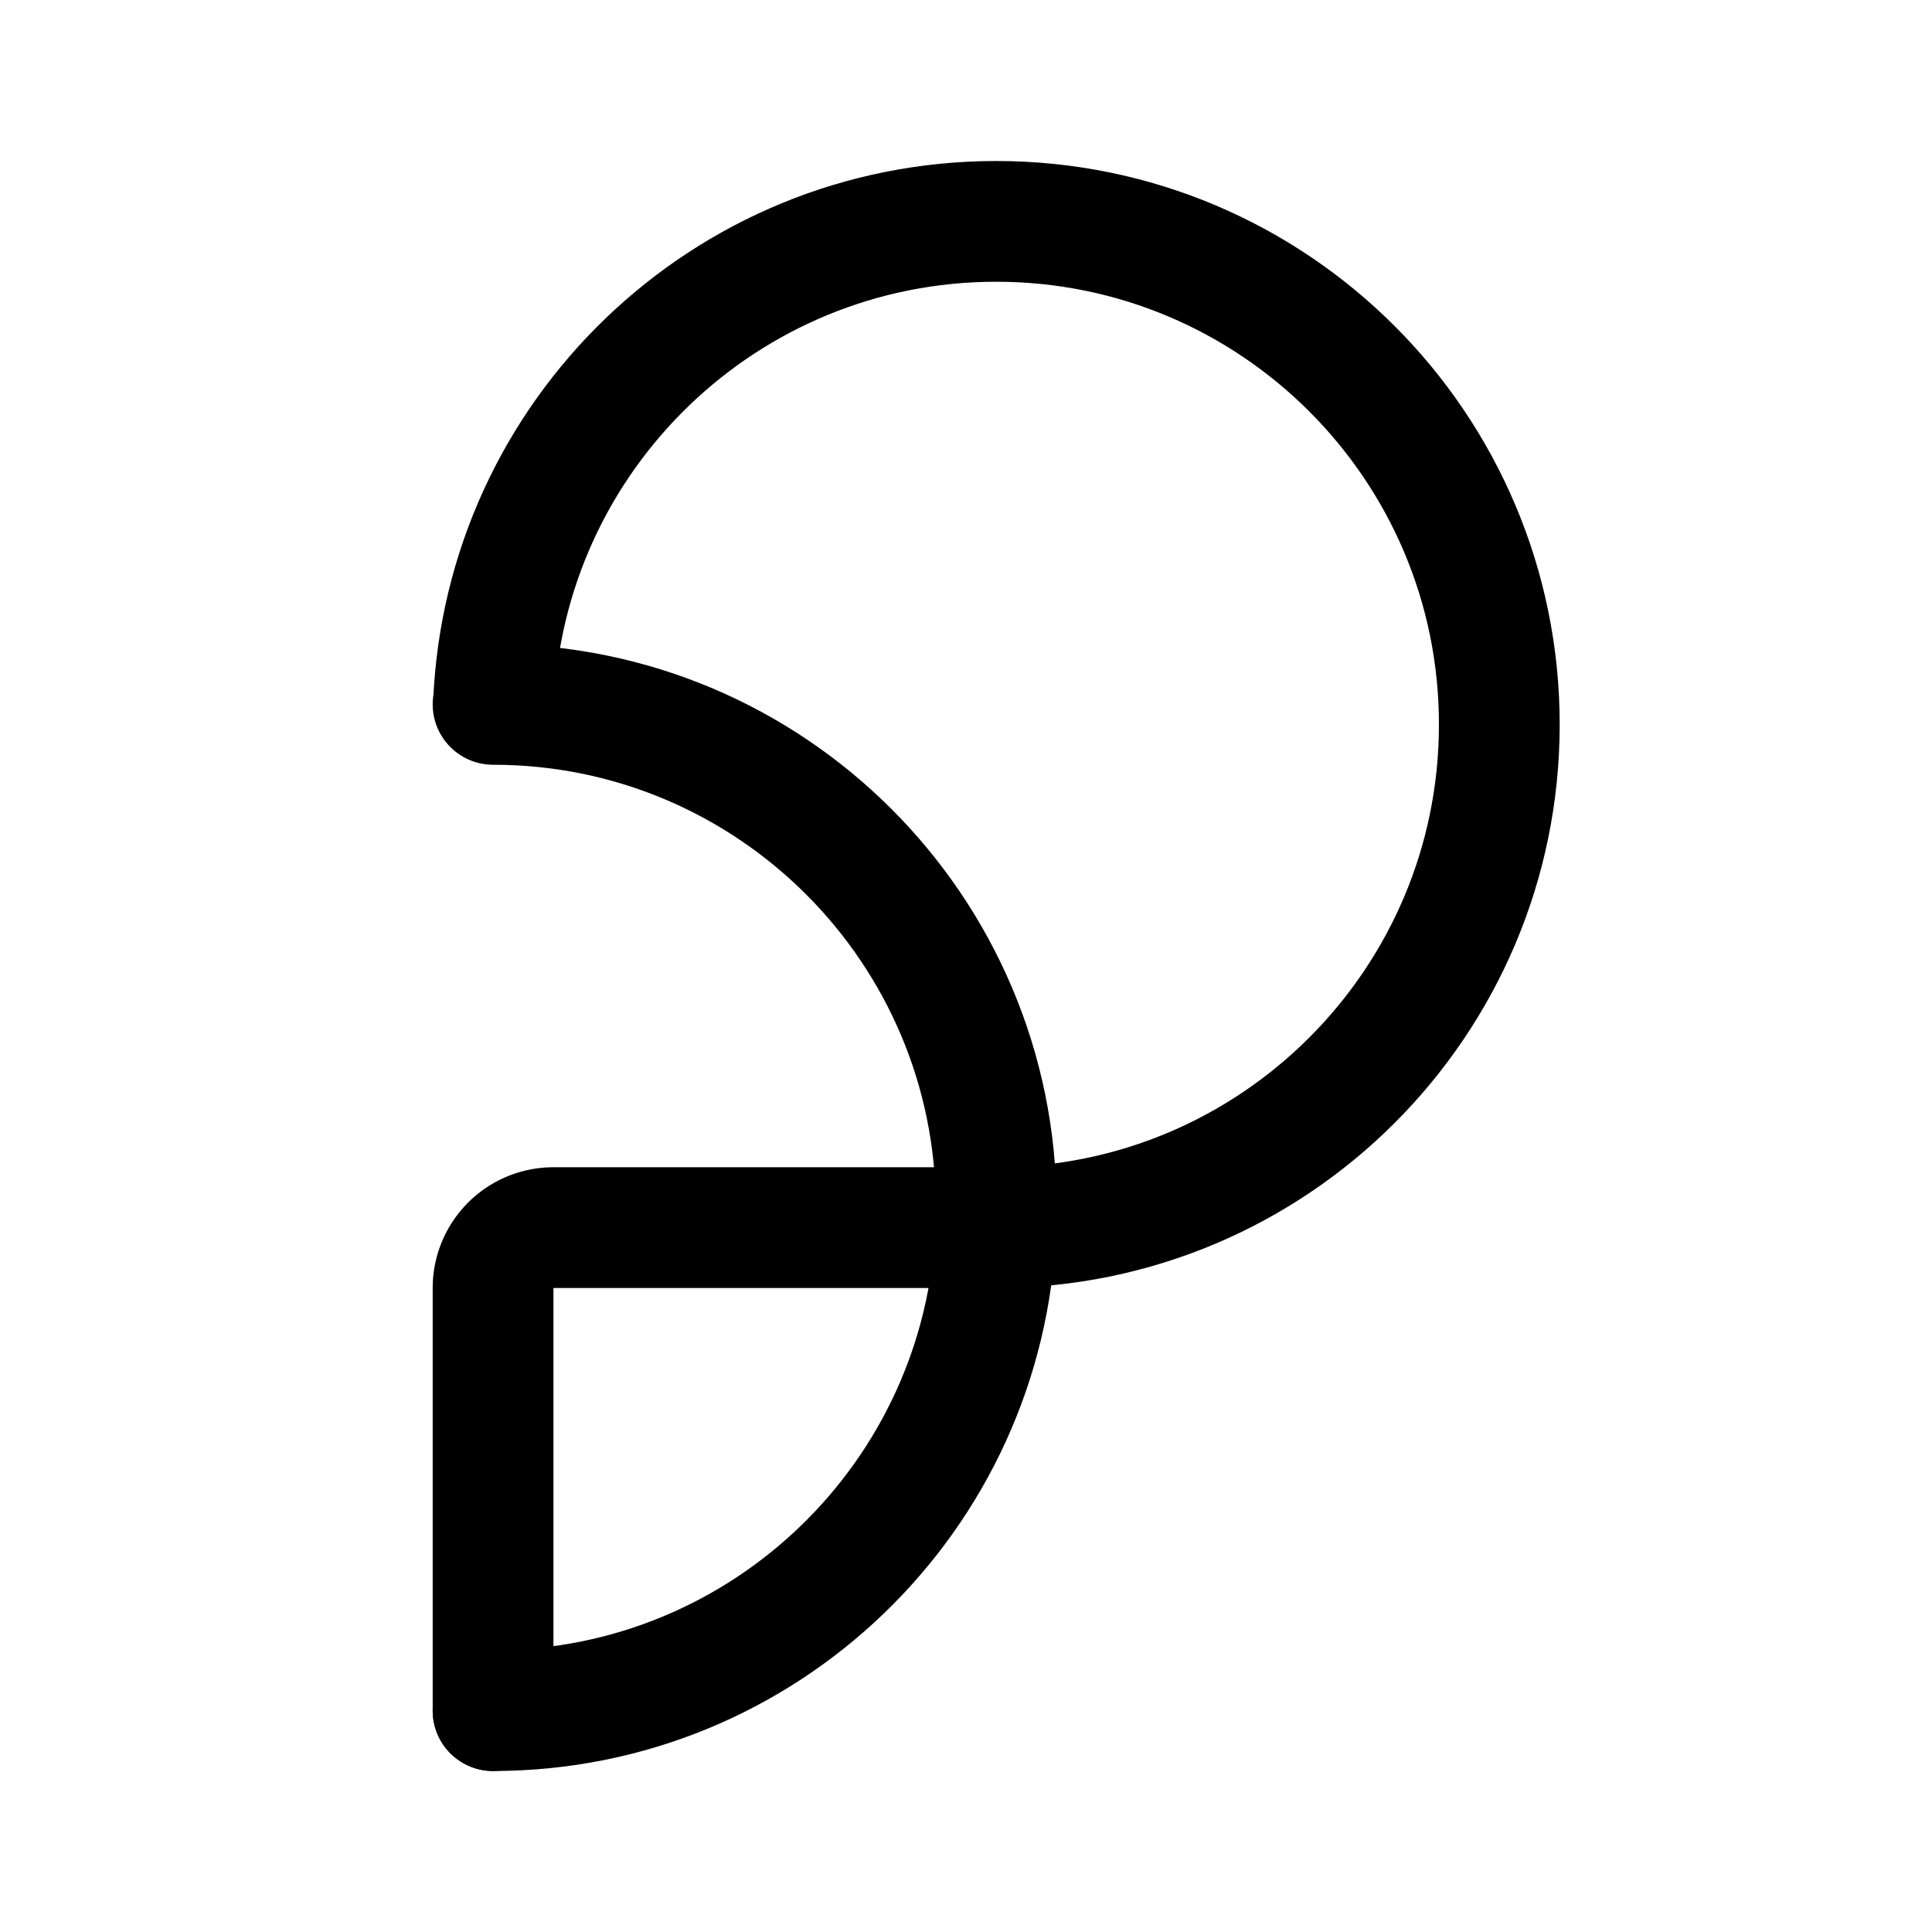 <svg width="192" height="192" fill="none" xmlns="http://www.w3.org/2000/svg"><path d="M49 170c26.944 0 48.91-21.313 49.96-48M49 70h.04m0 0C76.634 70.021 99 92.399 99 120c0 .67-.013 1.337-.04 2M49.04 70C50.09 43.313 72.055 22 99 22c27.614 0 50 22.386 50 50s-22.386 50-50 50h-.04" stroke="#000" stroke-width="12" stroke-linecap="round" stroke-linejoin="round"/><path d="M99 122H55a6 6 0 0 0-6 6v42" stroke="#000" stroke-width="12" stroke-linecap="round" stroke-linejoin="round"/></svg>